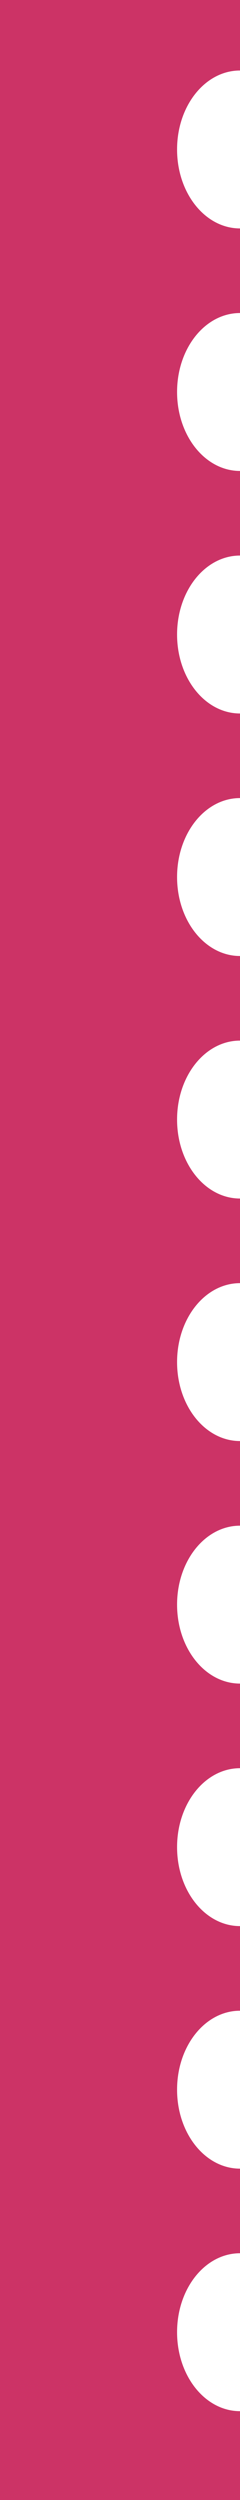<svg width="10" height="104" viewBox="0 0 10 104" fill="none" xmlns="http://www.w3.org/2000/svg">
  <path
    d="M10 100.305V104H0V0L10 -7.62939e-06V2.933C8.548 2.933 7.378 4.399 7.378 6.218C7.378 8.036 8.548 9.503 10 9.503V13.022C8.548 13.022 7.378 14.488 7.378 16.307C7.378 18.125 8.548 19.592 10 19.592V23.111C8.548 23.111 7.378 24.578 7.378 26.396C7.378 28.214 8.548 29.681 10 29.681V33.2C8.548 33.2 7.378 34.667 7.378 36.485C7.378 38.303 8.548 39.77 10 39.77V43.289C8.548 43.289 7.378 44.756 7.378 46.574C7.378 48.393 8.548 49.859 10 49.859V53.379C8.548 53.379 7.378 54.845 7.378 56.663C7.378 58.482 8.548 59.948 10 59.948V63.468C8.548 63.468 7.378 64.934 7.378 66.752C7.378 68.571 8.548 70.037 10 70.037V73.557C8.548 73.557 7.378 75.023 7.378 76.841C7.378 78.66 8.548 80.126 10 80.126V83.646C8.548 83.646 7.378 85.112 7.378 86.931C7.378 88.749 8.548 90.216 10 90.216V93.735C8.548 93.735 7.378 95.201 7.378 97.02C7.378 98.838 8.548 100.305 10 100.305Z"
    fill="#CC3366" />
</svg>
